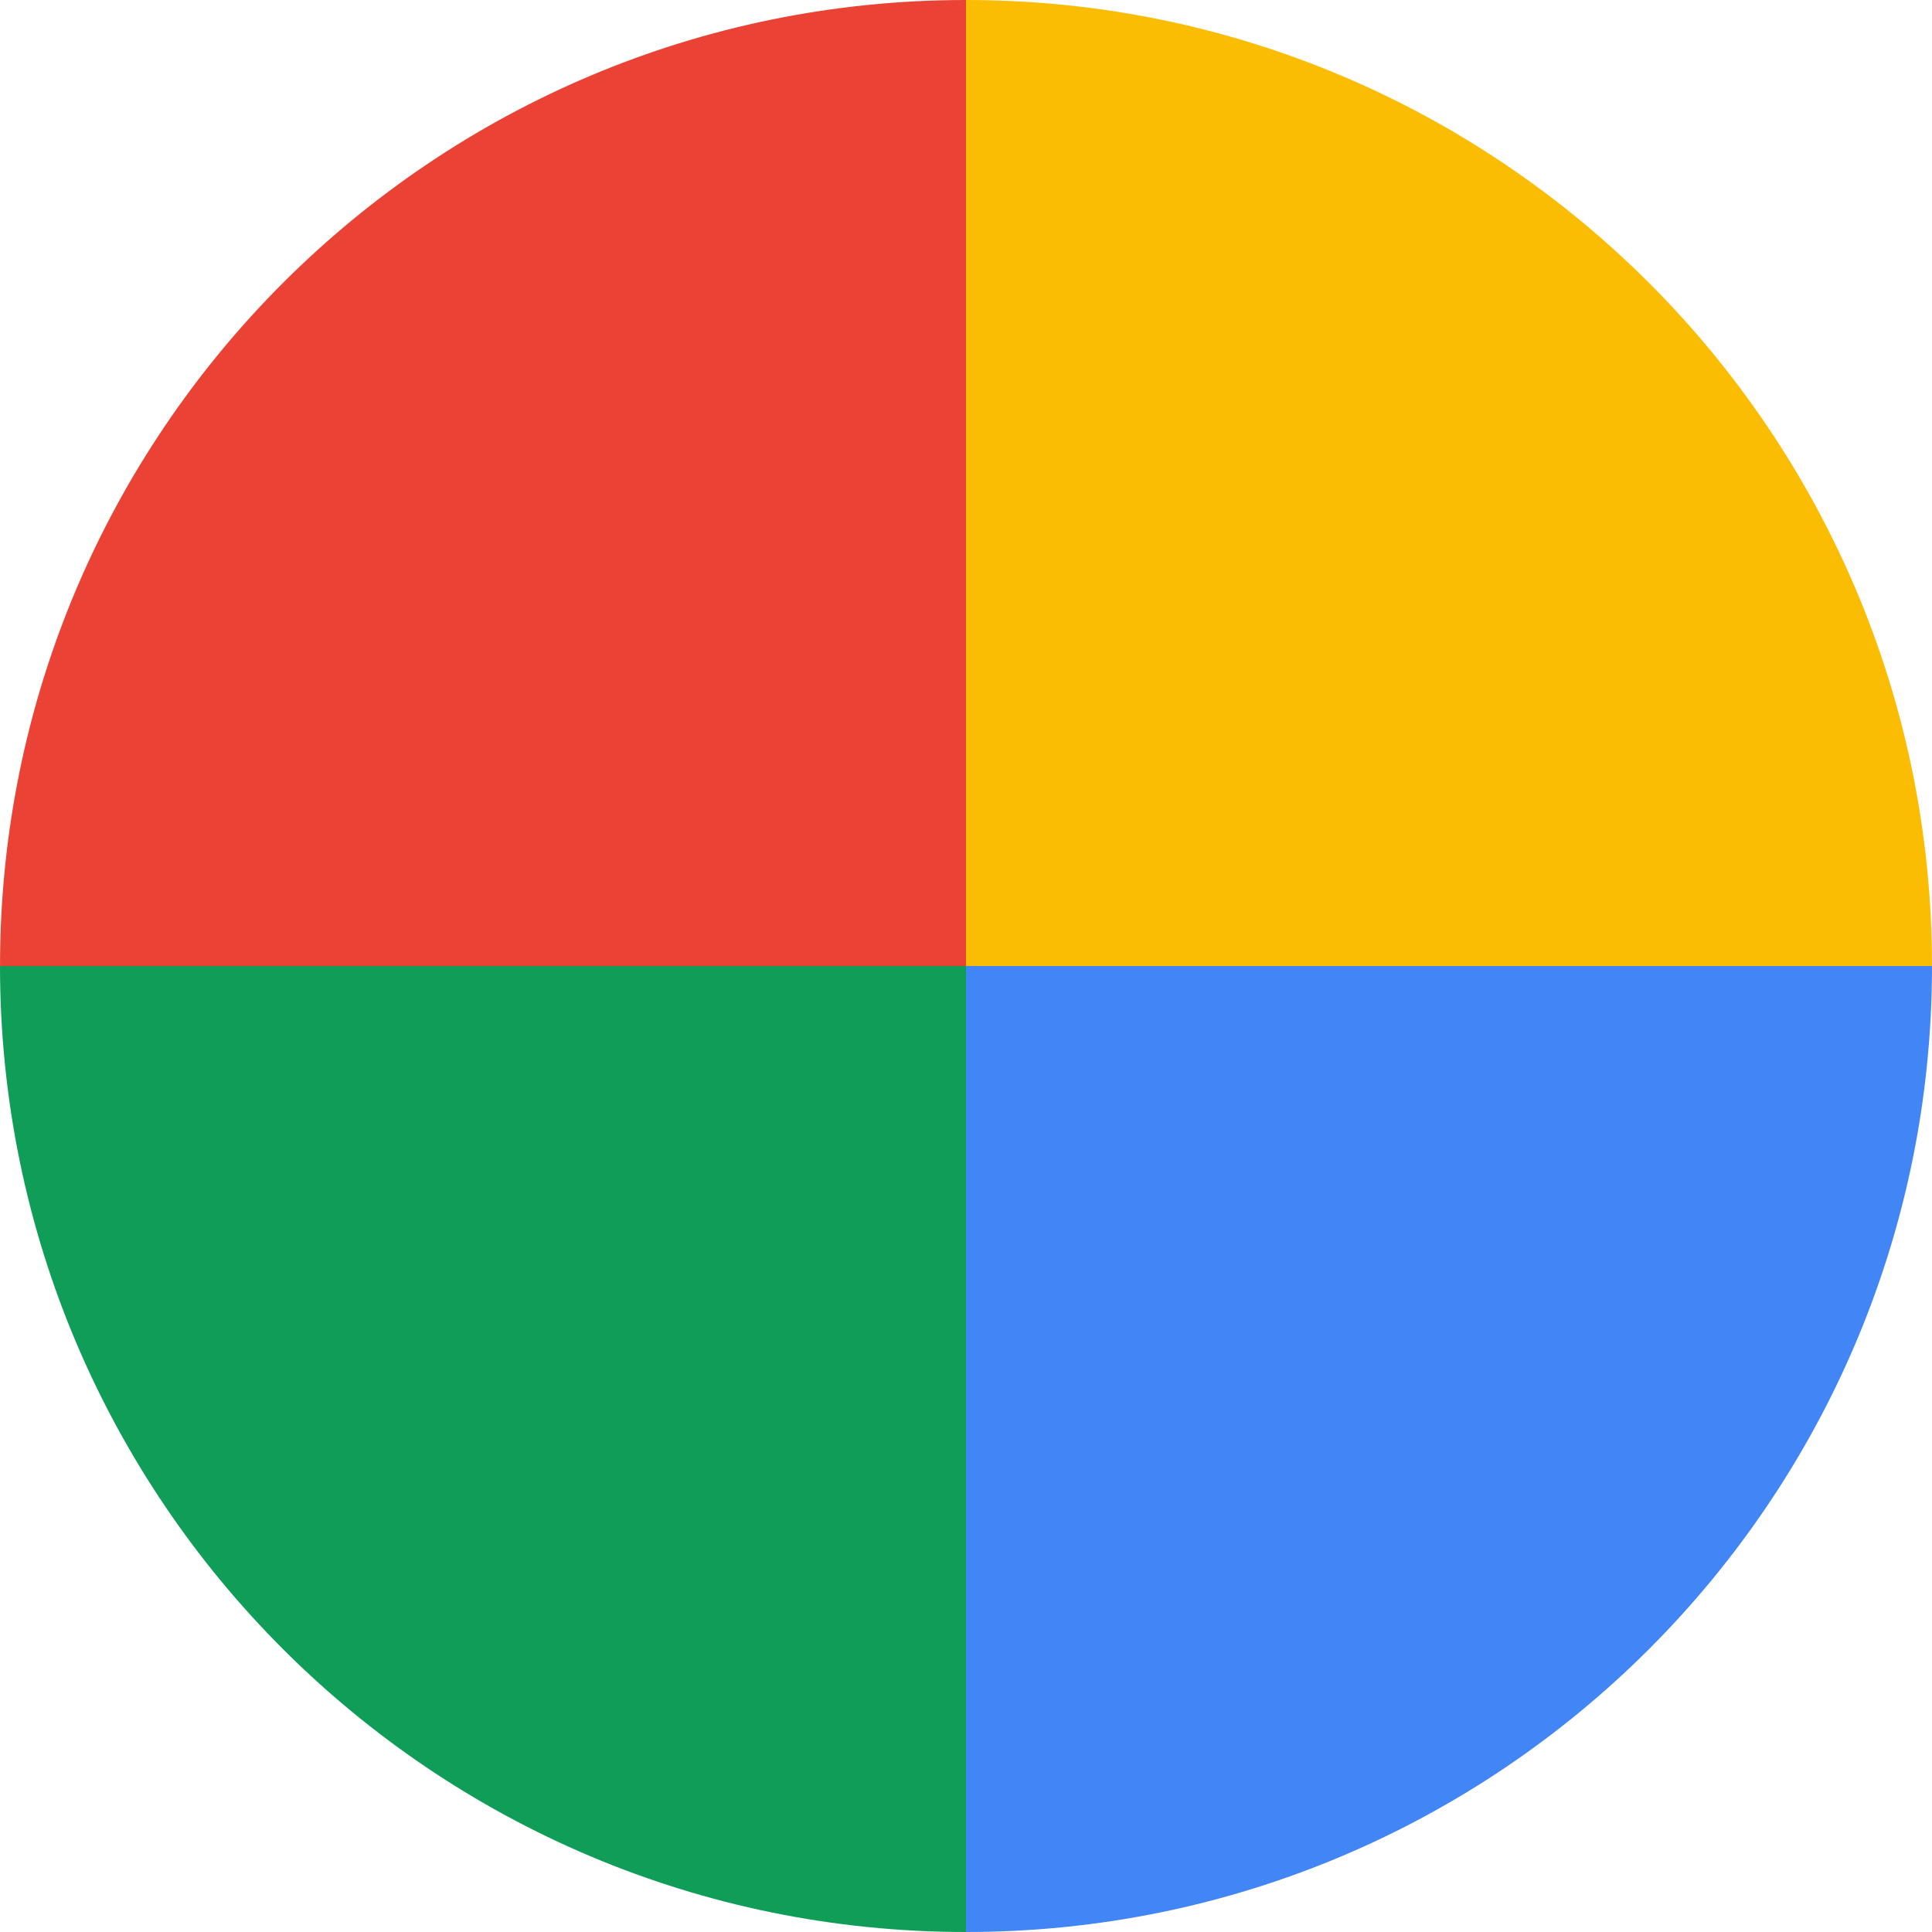 <svg width="154" height="154" viewBox="0 0 154 154" fill="none" xmlns="http://www.w3.org/2000/svg">
<path d="M0.001 77C0.001 34.474 34.475 0 77.001 0V77H0.001Z" fill="#EA4335"/>
<path d="M77 0C119.526 0 154 34.474 154 77H77V0Z" fill="#FBBC04"/>
<path d="M77 77H154C154 119.526 119.526 154 77 154V77Z" fill="#4285F4"/>
<path d="M0 77H77V154C34.474 154 0 119.526 0 77Z" fill="#0F9D58"/>
</svg>
